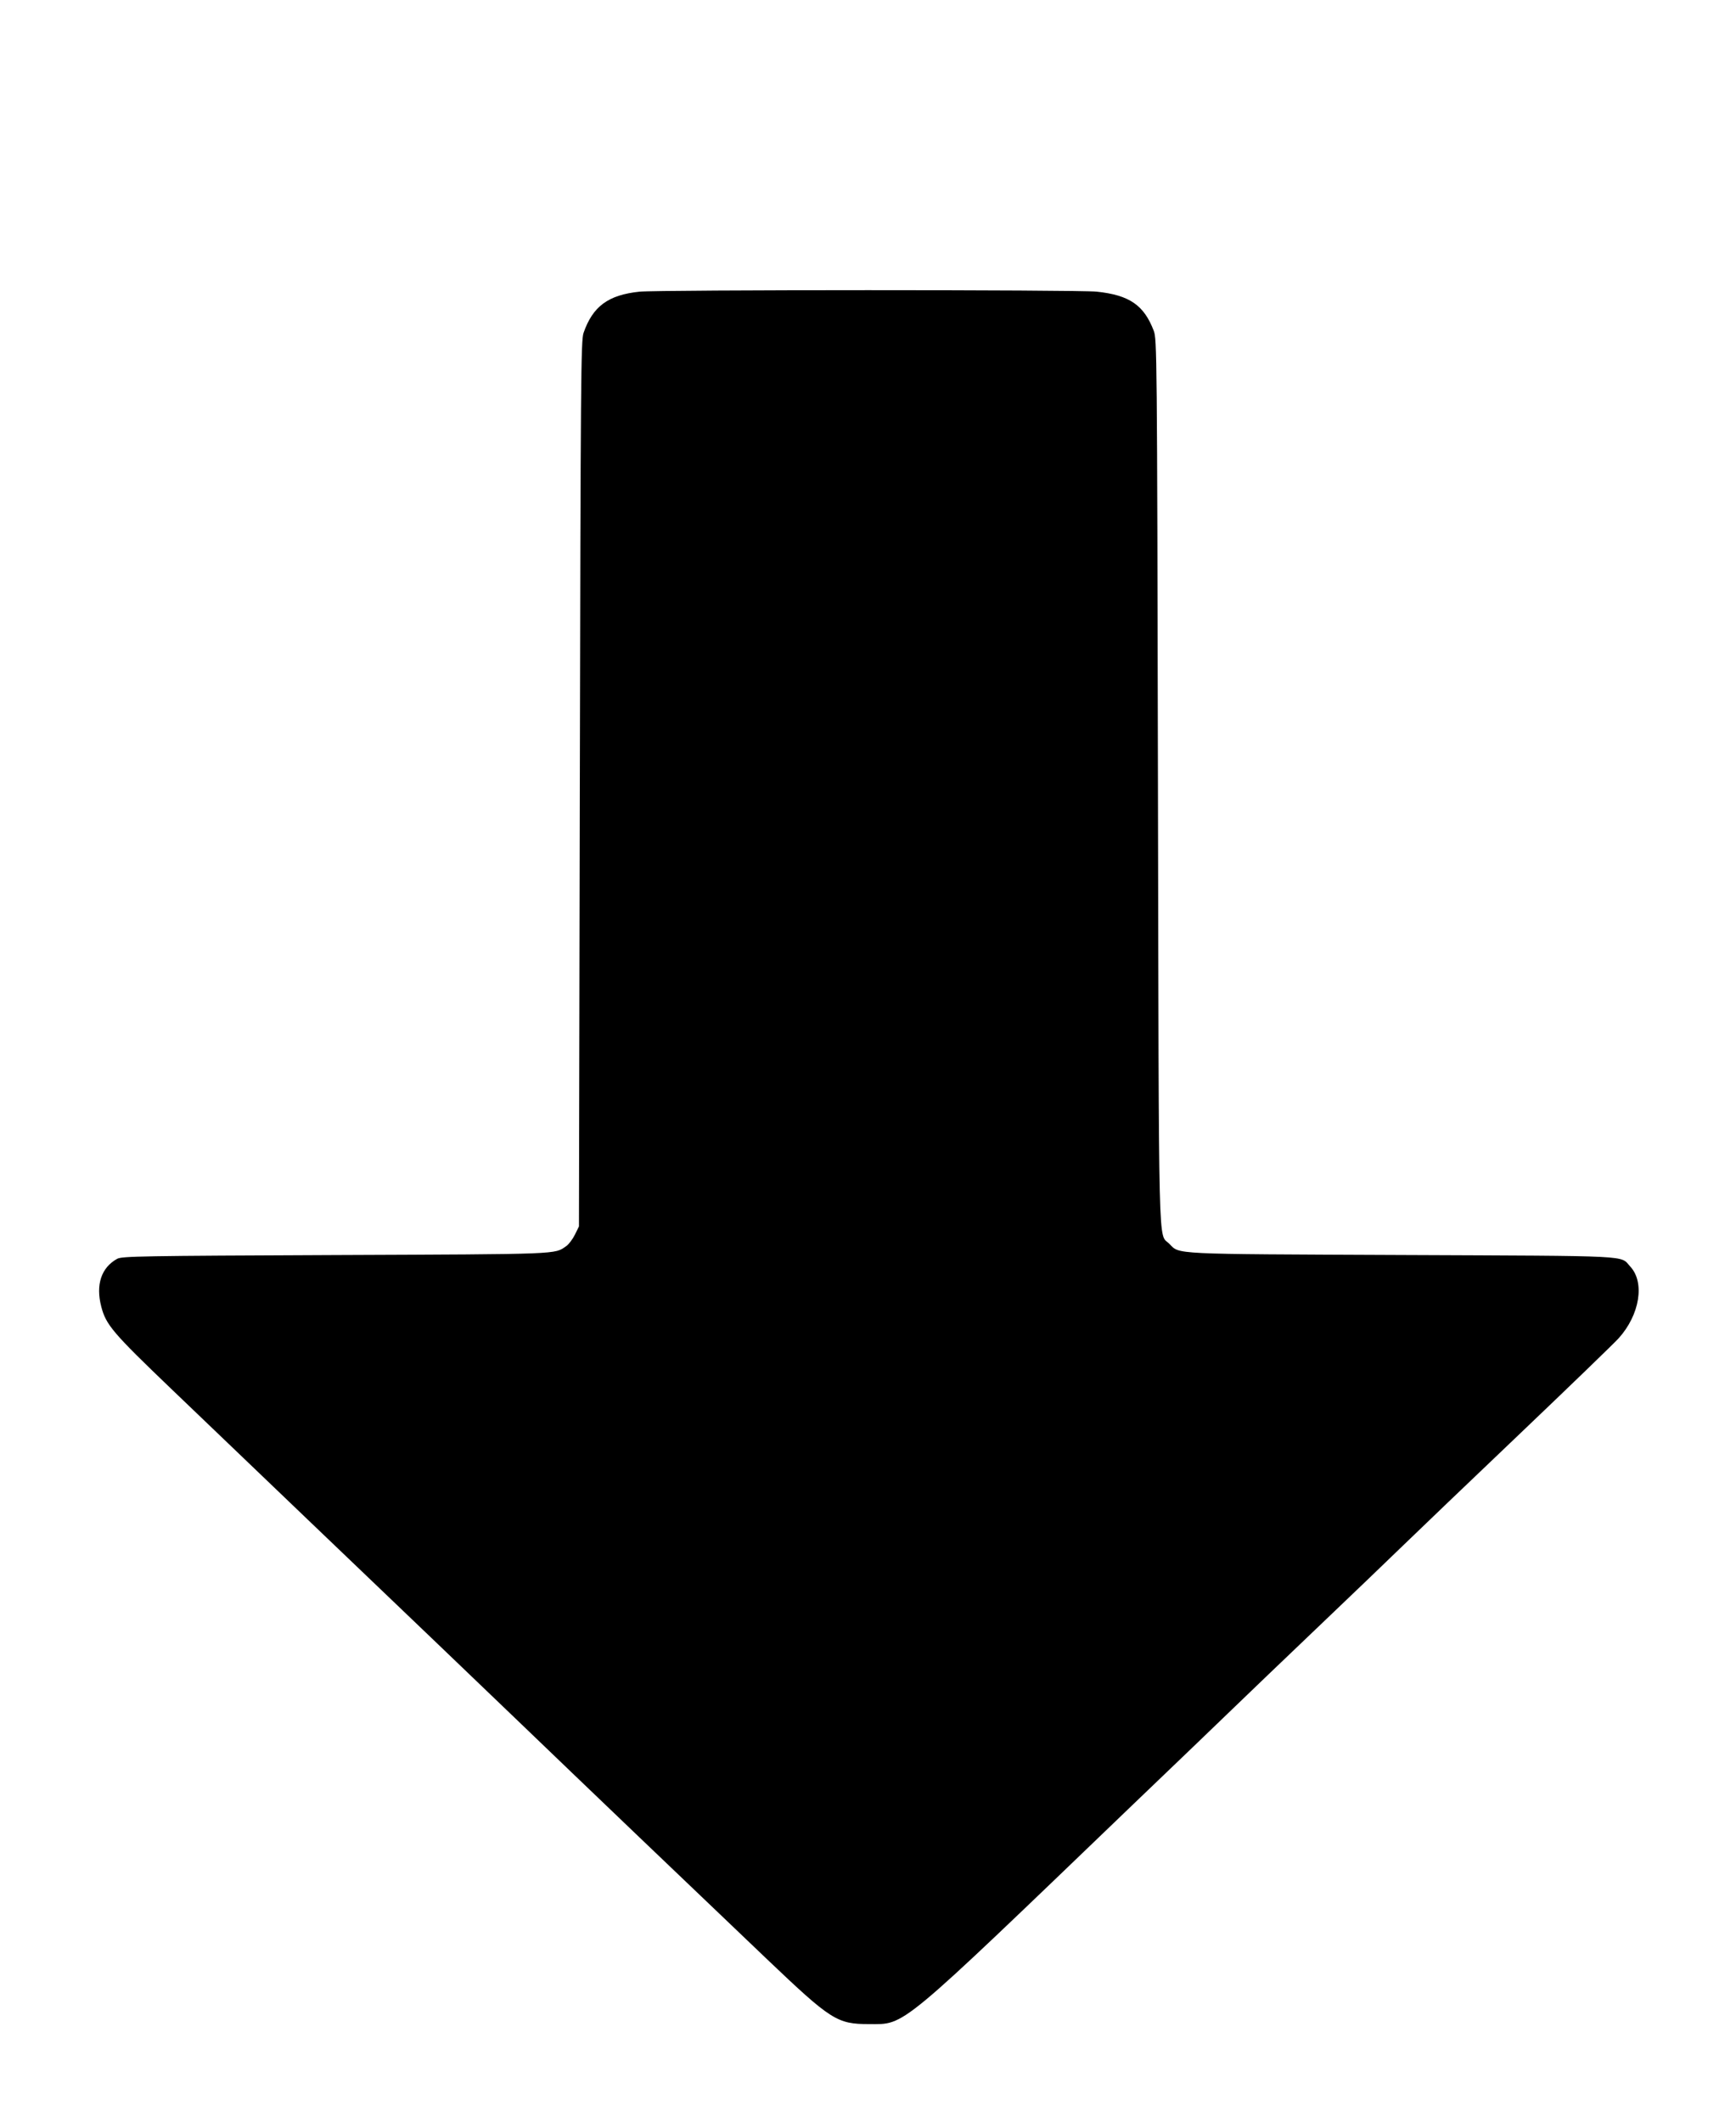 <svg width="400" height="488.889" viewBox="0, 0, 400,488.889"><path d="M147.336 67.210 C 140.135 67.969,136.589 70.583,134.460 76.704 C 133.856 78.440,133.783 87.188,133.600 180.600 L 133.400 282.600 132.466 284.497 C 131.952 285.541,131.052 286.728,130.466 287.136 C 127.710 289.053,129.652 288.978,77.400 289.195 C 32.608 289.382,28.092 289.459,27.000 290.062 C 23.333 292.085,22.022 296.026,23.334 301.085 C 24.422 305.278,25.977 307.106,39.400 319.975 C 57.498 337.325,87.438 365.988,100.012 378.000 C 105.884 383.610,114.989 392.340,120.245 397.400 C 131.882 408.604,161.793 437.224,176.870 451.582 C 191.487 465.502,192.900 466.400,200.200 466.400 C 208.717 466.400,206.435 468.296,260.800 416.048 C 266.190 410.868,272.490 404.830,274.800 402.629 C 277.110 400.428,281.430 396.272,284.400 393.393 C 287.370 390.514,296.010 382.236,303.600 374.999 C 311.190 367.761,320.010 359.304,323.200 356.205 C 326.390 353.106,338.450 341.564,350.000 330.556 C 361.550 319.548,371.882 309.564,372.961 308.370 C 377.820 302.992,379.038 295.521,375.652 291.864 C 373.200 289.216,377.242 289.422,323.000 289.185 C 269.169 288.949,271.908 289.082,269.413 286.587 C 266.836 284.009,267.034 292.099,266.807 180.200 C 266.606 80.955,266.579 78.146,265.834 76.200 C 263.573 70.292,260.216 67.996,252.682 67.202 C 248.353 66.746,151.673 66.753,147.336 67.210 " stroke="none" fill-rule="evenodd"></path></svg>